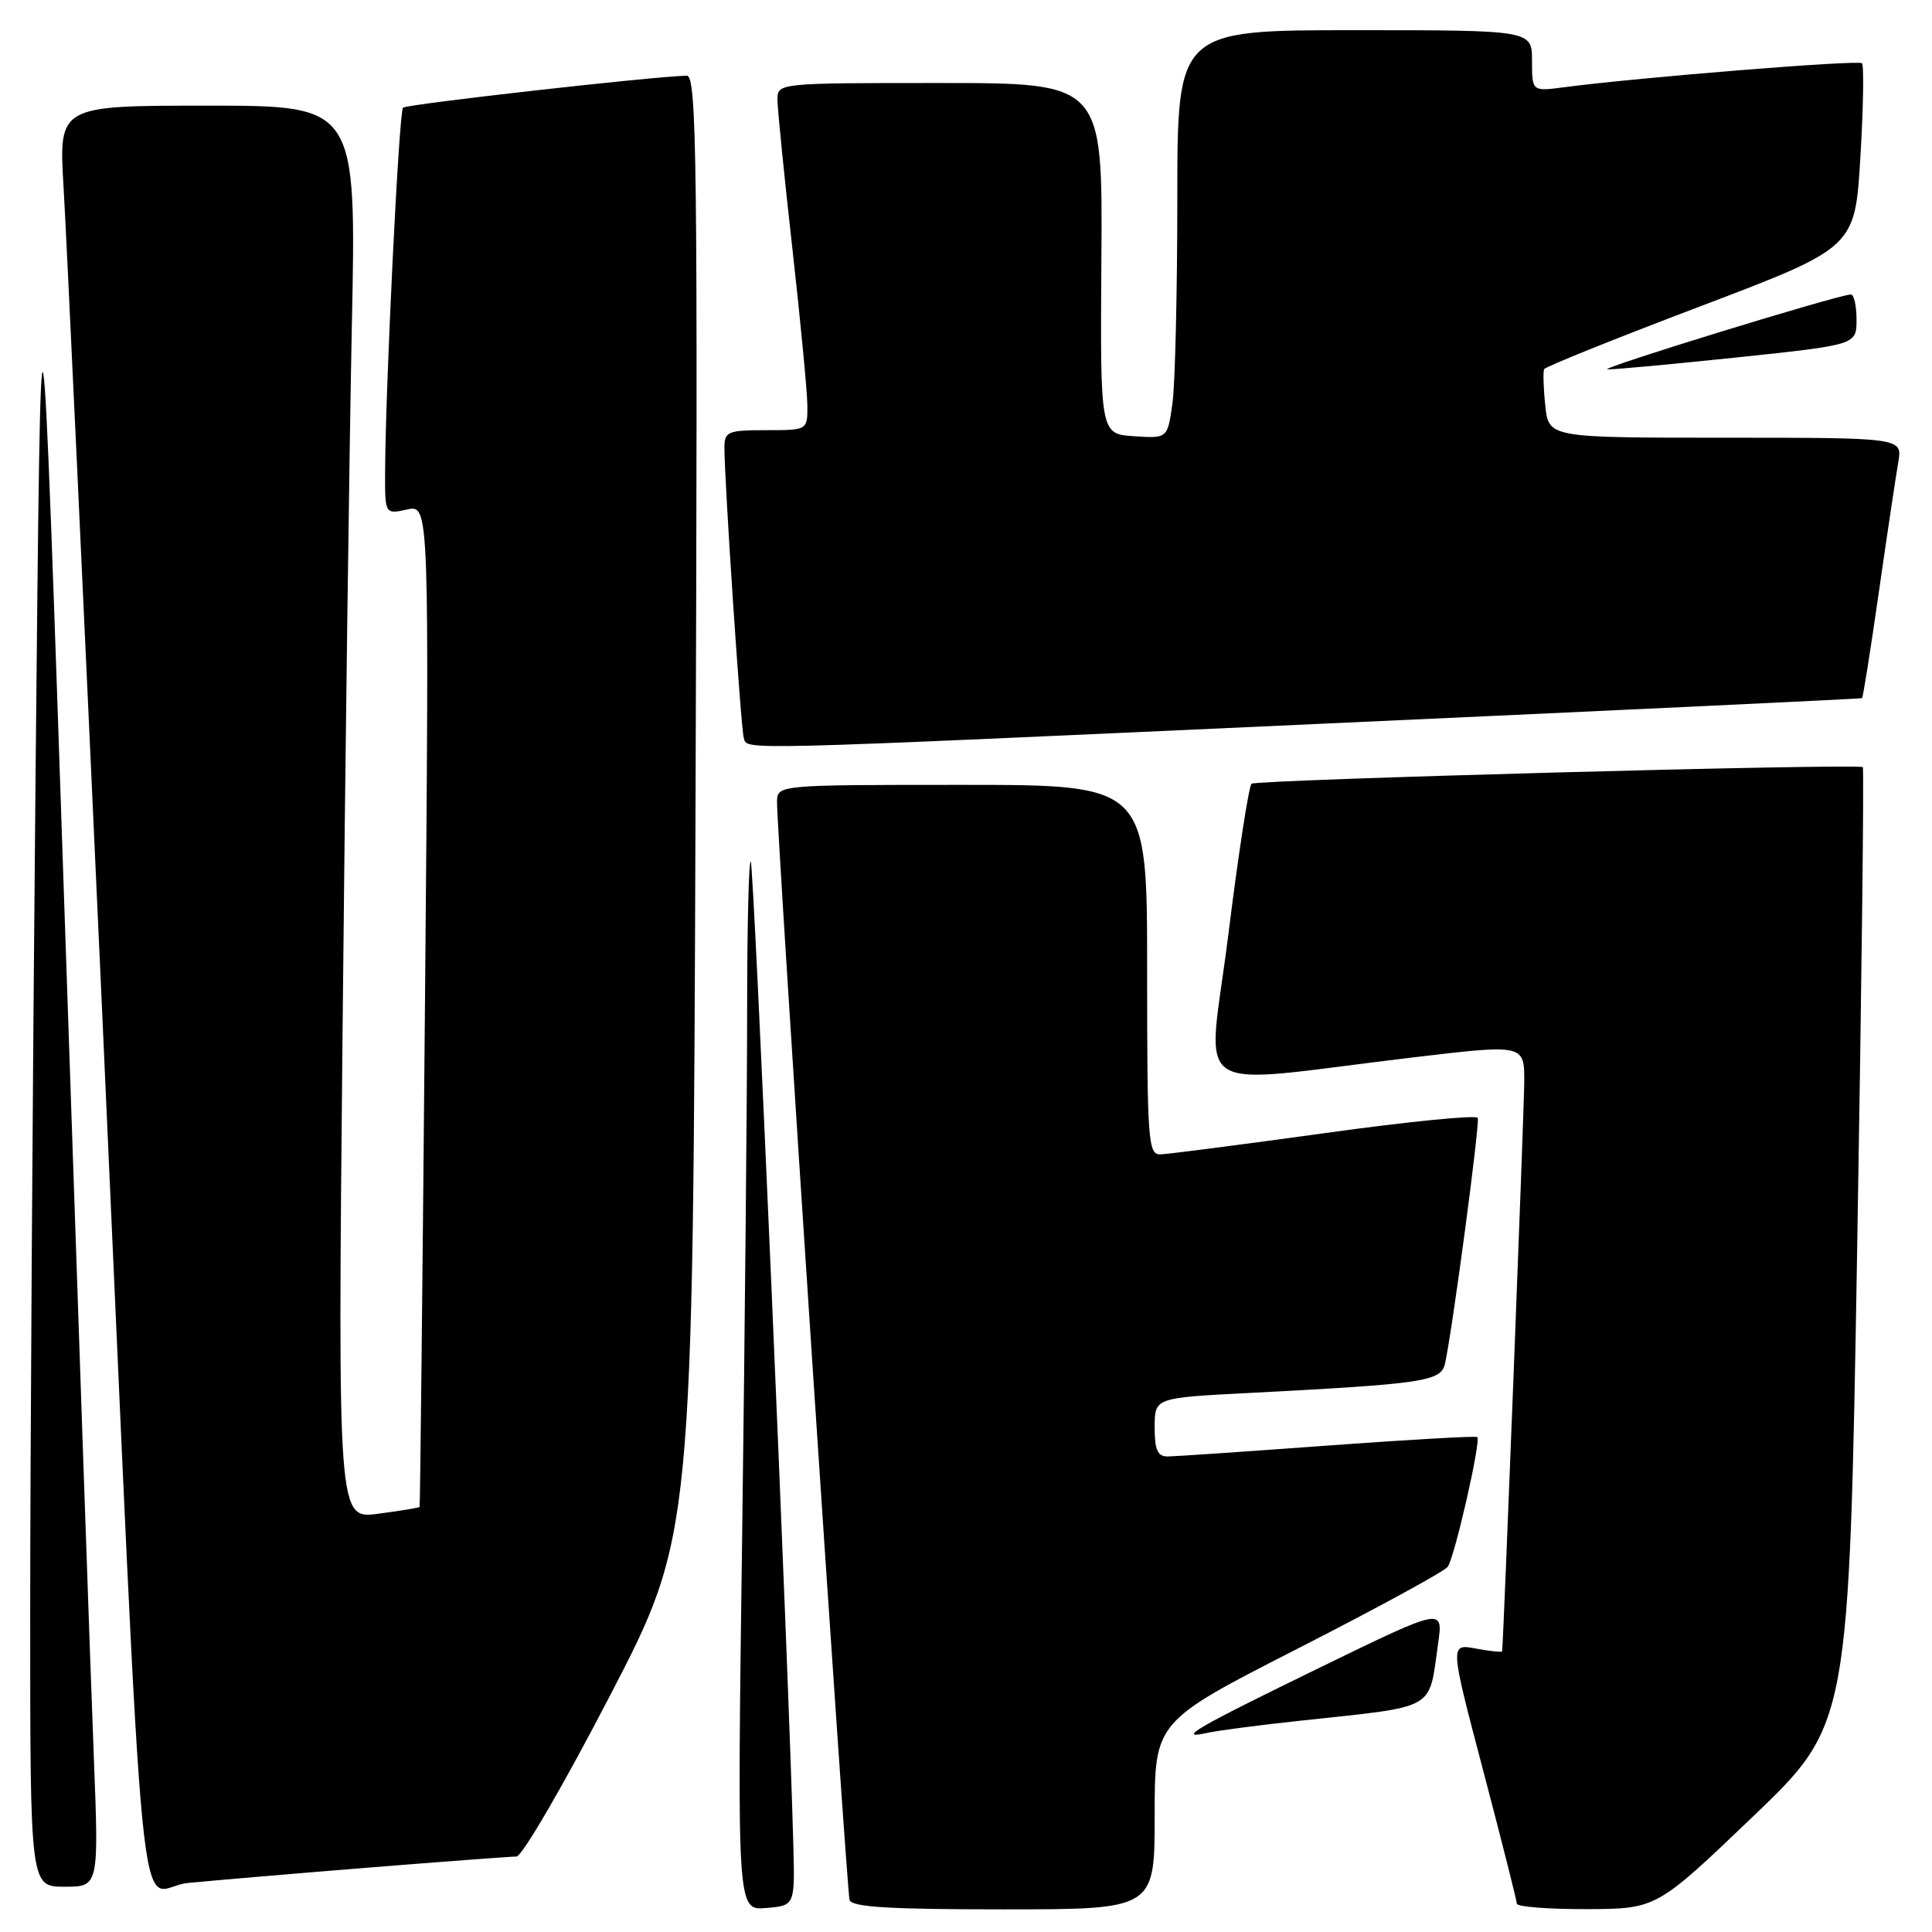 <?xml version="1.0" encoding="UTF-8" standalone="no"?>
<!DOCTYPE svg PUBLIC "-//W3C//DTD SVG 1.1//EN" "http://www.w3.org/Graphics/SVG/1.1/DTD/svg11.dtd" >
<svg xmlns="http://www.w3.org/2000/svg" xmlns:xlink="http://www.w3.org/1999/xlink" version="1.1" viewBox="0 0 256 256">
 <g >
 <path fill="currentColor"
d=" M 105.12 244.50 C 104.53 221.49 99.90 114.57 99.48 114.15 C 99.22 113.88 99.00 122.67 99.00 133.67 C 99.00 144.67 98.70 176.05 98.34 203.41 C 97.67 253.14 97.67 253.14 101.50 252.82 C 105.33 252.50 105.33 252.50 105.12 244.50 Z  M 153.00 240.56 C 153.00 228.12 153.00 228.12 171.99 218.43 C 182.43 213.10 191.35 208.24 191.82 207.62 C 192.73 206.44 196.26 190.93 195.75 190.42 C 195.58 190.25 186.68 190.76 175.97 191.54 C 165.26 192.33 155.71 192.98 154.75 192.99 C 153.38 193.00 153.00 192.15 153.00 189.11 C 153.00 185.22 153.00 185.22 165.25 184.59 C 188.86 183.36 190.96 183.05 191.48 180.65 C 192.48 176.07 196.11 148.84 195.81 148.13 C 195.64 147.71 186.50 148.62 175.50 150.15 C 164.50 151.67 154.71 152.94 153.75 152.96 C 152.13 153.00 152.00 151.18 152.00 128.50 C 152.00 104.00 152.00 104.00 127.50 104.00 C 103.00 104.00 103.00 104.00 102.96 106.25 C 102.90 109.96 112.17 250.40 112.57 251.75 C 112.85 252.70 117.81 253.00 132.97 253.00 C 153.00 253.00 153.00 253.00 153.00 240.56 Z  M 232.26 240.72 C 245.02 228.50 245.02 228.50 246.09 165.16 C 246.68 130.33 247.01 101.75 246.83 101.65 C 245.86 101.15 166.39 103.31 165.83 103.85 C 165.47 104.21 164.08 113.21 162.76 123.85 C 160.01 145.89 156.76 143.73 187.25 140.11 C 202.00 138.36 202.00 138.36 201.97 143.43 C 201.94 147.38 199.22 217.54 199.04 218.80 C 199.02 218.96 197.45 218.80 195.55 218.44 C 192.10 217.80 192.10 217.80 196.54 234.65 C 198.98 243.92 200.98 251.84 200.99 252.25 C 200.99 252.66 205.16 252.98 210.25 252.97 C 219.50 252.93 219.50 252.93 232.26 240.72 Z  M 12.43 232.75 C 12.05 223.26 10.33 173.43 8.59 122.00 C 5.43 28.50 5.43 28.50 4.71 103.00 C 4.32 143.98 4.00 193.81 4.00 213.75 C 4.00 250.00 4.00 250.00 8.55 250.00 C 13.10 250.00 13.10 250.00 12.43 232.75 Z  M 48.81 247.47 C 58.88 246.66 67.72 246.00 68.44 246.00 C 69.17 246.00 74.73 236.44 80.79 224.75 C 91.82 203.50 91.82 203.50 92.16 106.75 C 92.47 21.16 92.33 10.00 91.00 10.03 C 86.73 10.10 53.85 13.81 53.40 14.27 C 52.87 14.80 51.09 50.94 51.03 62.33 C 51.00 68.16 51.00 68.16 53.94 67.51 C 56.89 66.87 56.89 66.87 56.31 133.18 C 55.99 169.66 55.67 199.58 55.60 199.68 C 55.52 199.79 53.06 200.19 50.11 200.58 C 44.76 201.29 44.76 201.29 45.39 136.89 C 45.73 101.48 46.29 59.34 46.62 43.25 C 47.23 14.00 47.23 14.00 27.51 14.00 C 7.78 14.00 7.78 14.00 8.42 24.75 C 8.78 30.66 11.06 79.60 13.51 133.50 C 19.44 264.59 18.04 250.19 24.85 249.51 C 27.96 249.20 38.74 248.28 48.81 247.47 Z  M 172.50 227.98 C 190.57 226.03 189.28 226.76 190.56 217.75 C 191.23 213.01 191.23 213.01 175.08 220.87 C 158.44 228.97 155.70 230.56 160.00 229.61 C 161.38 229.30 167.00 228.57 172.50 227.98 Z  M 176.00 95.86 C 214.78 94.10 246.60 92.59 246.73 92.51 C 246.86 92.43 247.86 86.10 248.96 78.44 C 250.06 70.77 251.22 63.04 251.53 61.25 C 252.09 58.00 252.09 58.00 228.65 58.00 C 205.21 58.00 205.21 58.00 204.76 53.75 C 204.51 51.41 204.45 49.24 204.61 48.91 C 204.78 48.59 214.11 44.83 225.35 40.57 C 245.79 32.81 245.79 32.81 246.51 20.85 C 246.90 14.28 247.00 8.66 246.72 8.38 C 246.25 7.91 217.13 10.26 207.25 11.56 C 203.00 12.12 203.00 12.12 203.00 8.06 C 203.00 4.00 203.00 4.00 179.50 4.00 C 156.00 4.00 156.00 4.00 156.00 26.36 C 156.00 38.66 155.71 50.83 155.36 53.41 C 154.71 58.10 154.71 58.10 150.25 57.80 C 145.78 57.50 145.78 57.50 145.94 34.25 C 146.10 11.00 146.10 11.00 124.55 11.00 C 103.00 11.00 103.00 11.00 103.02 13.25 C 103.03 14.49 103.92 23.38 105.00 33.00 C 106.08 42.62 106.97 51.96 106.98 53.75 C 107.00 57.00 107.00 57.00 101.50 57.00 C 96.47 57.00 96.00 57.19 95.99 59.25 C 95.97 63.50 98.17 96.50 98.55 97.75 C 99.07 99.43 96.08 99.50 176.00 95.86 Z  M 230.25 47.35 C 246.00 45.69 246.00 45.69 246.00 42.35 C 246.00 40.51 245.66 39.01 245.25 39.02 C 243.54 39.06 211.62 48.88 213.00 48.94 C 213.82 48.98 221.59 48.26 230.25 47.35 Z "/>
</g>
</svg>